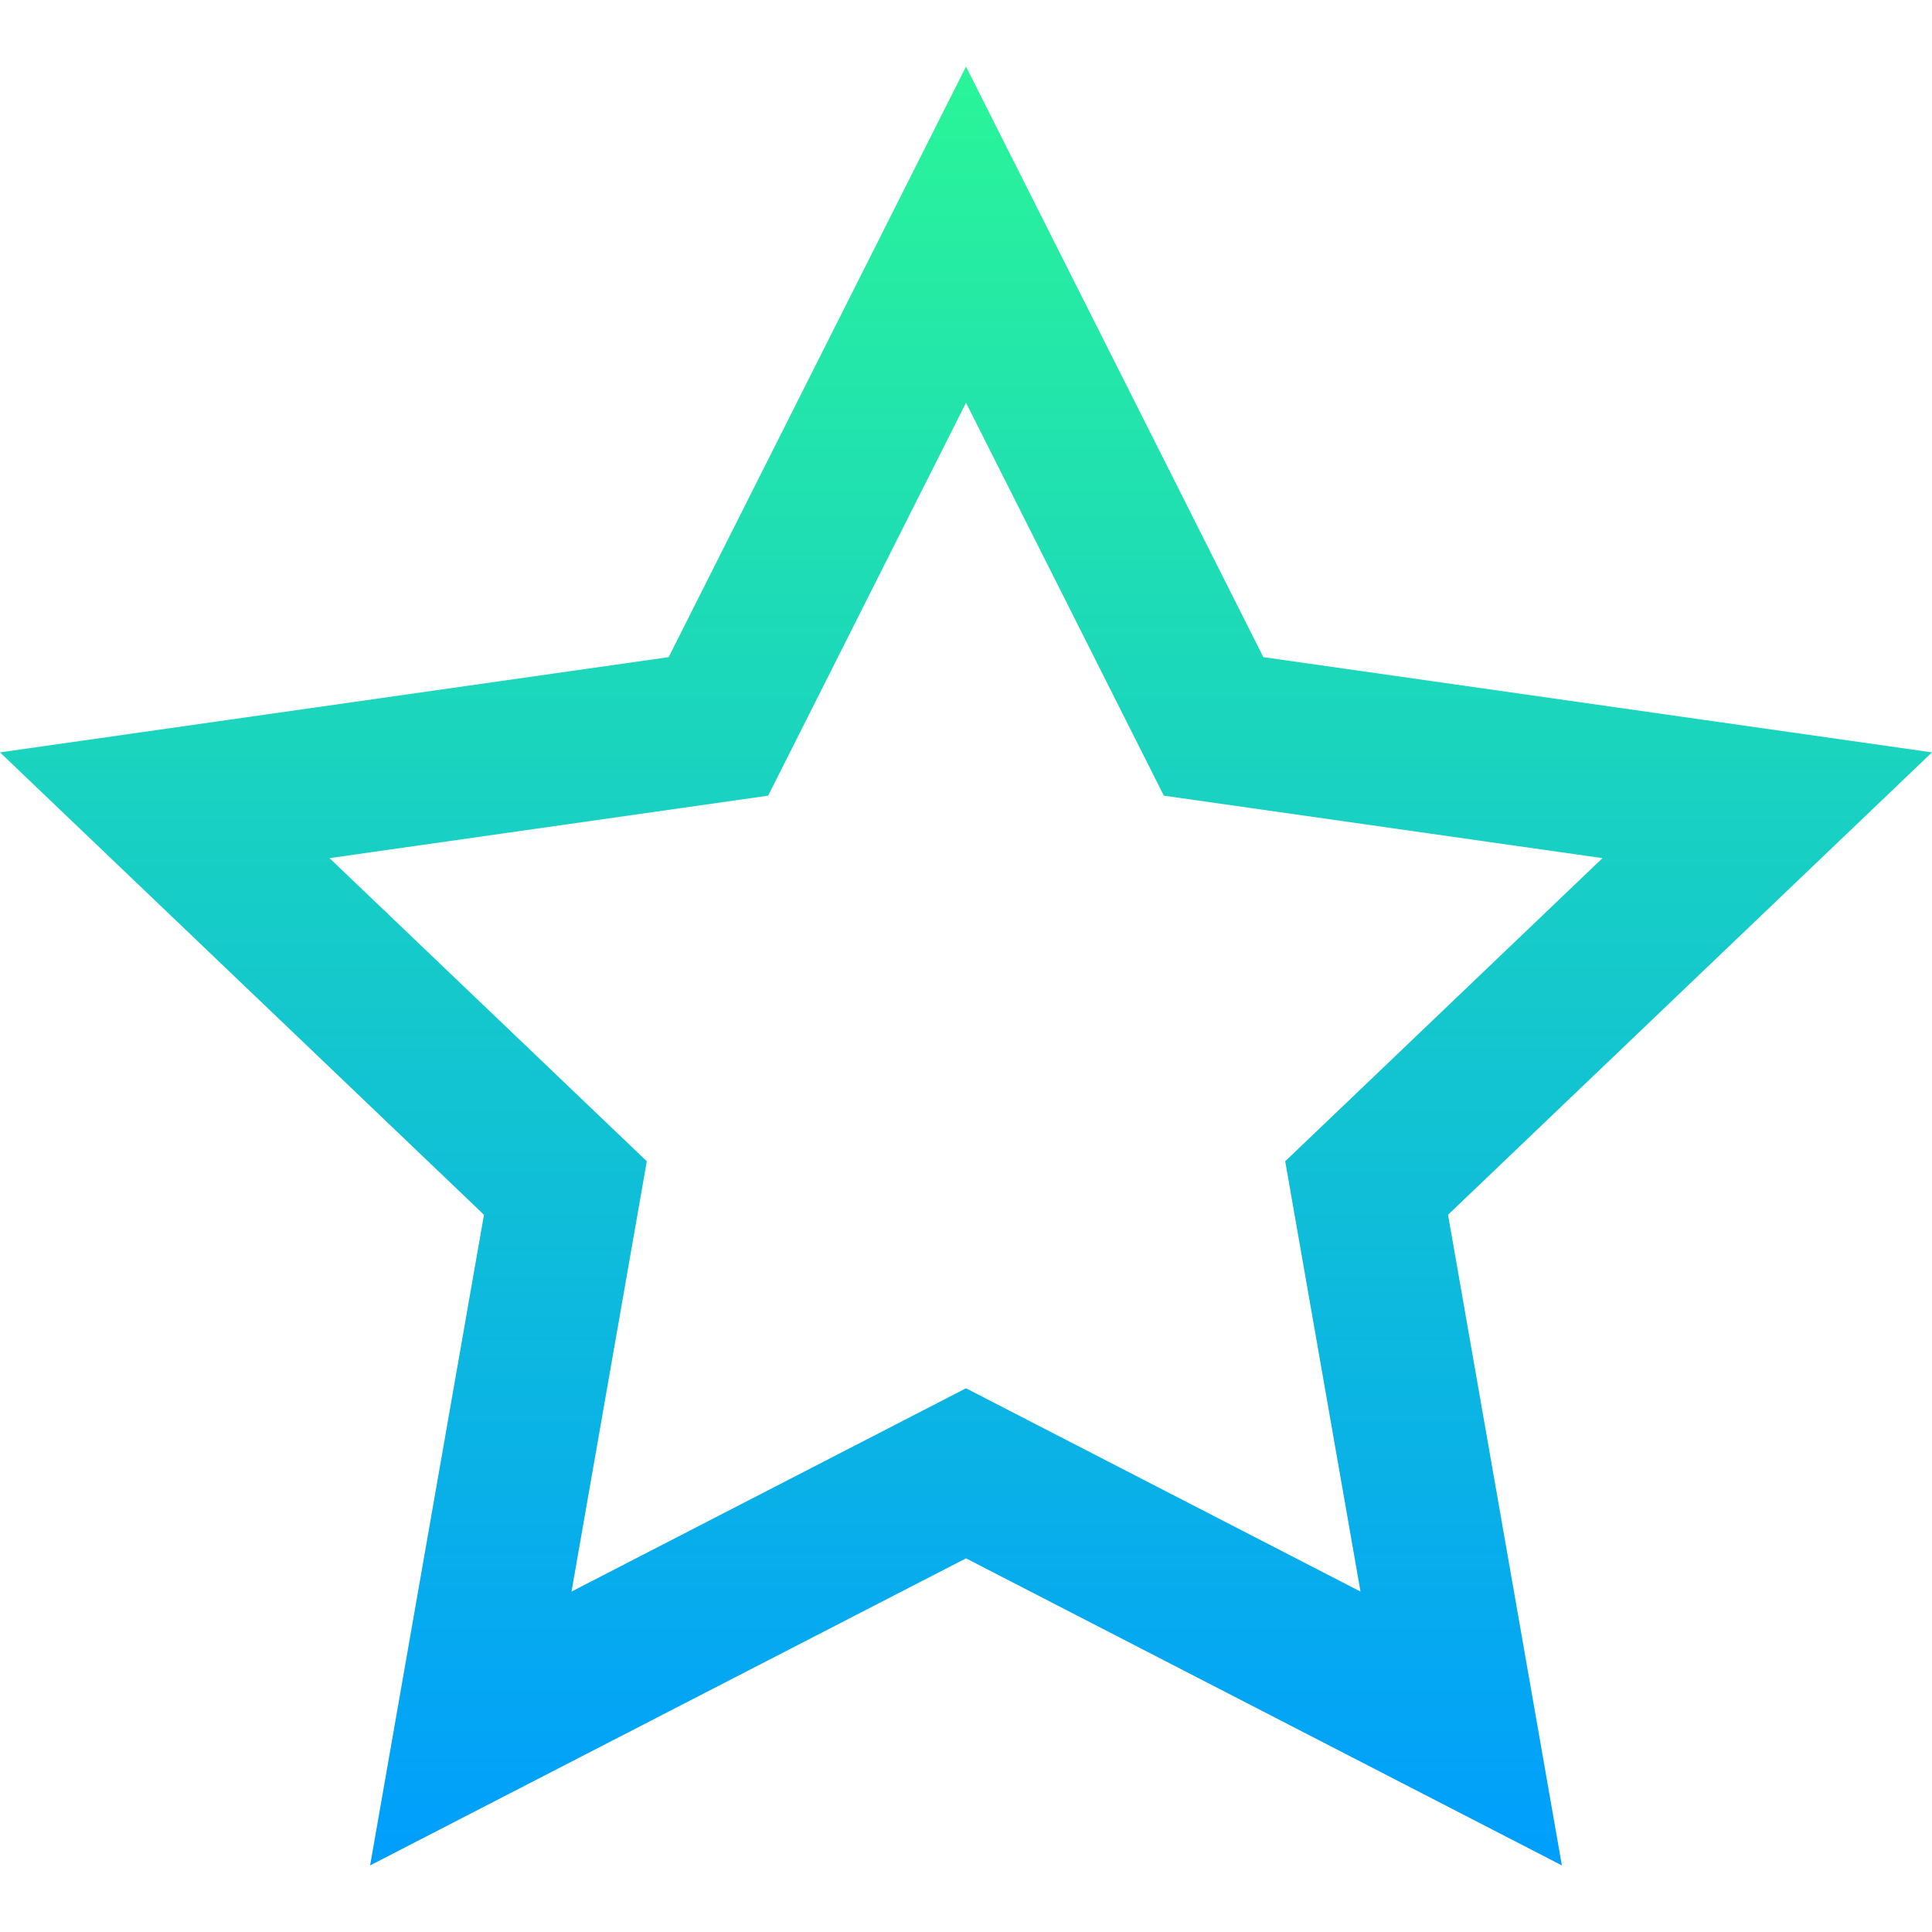 <?xml version="1.0" encoding="iso-8859-1"?>
<!-- Generator: Adobe Illustrator 19.0.0, SVG Export Plug-In . SVG Version: 6.00 Build 0)  -->
<svg version="1.1" id="Capa_1" xmlns="http://www.w3.org/2000/svg" xmlns:xlink="http://www.w3.org/1999/xlink" x="0px" y="0px"
	 viewBox="0 0 512 512" style="enable-background:new 0 0 512 512;" xml:space="preserve">
<linearGradient id="SVGID_1_" gradientUnits="userSpaceOnUse" x1="255.519" y1="496.6" x2="255.519" y2="20.646" gradientTransform="matrix(1.002 0 0 -1.002 0.077 515.032)">
	<stop  offset="0" style="stop-color:#2AF598"/>
	<stop  offset="1" style="stop-color:#009EFD"/>
</linearGradient>
<path style="fill:url(#SVGID_1_);" d="M413.916,494.353L256,412.978L98.084,494.353l30.173-172.425L0,199.387l177.2-25.239
	L256,17.647l78.8,156.501L512,199.387L383.745,321.928L413.916,494.353z M256,367.909l104.545,53.873l-19.953-114.034l84.079-80.332
	l-116.239-16.555l-52.43-104.129l-52.43,104.129l-116.24,16.555l84.079,80.332l-19.953,114.034L256,367.909z"/>
<g>
</g>
<g>
</g>
<g>
</g>
<g>
</g>
<g>
</g>
<g>
</g>
<g>
</g>
<g>
</g>
<g>
</g>
<g>
</g>
<g>
</g>
<g>
</g>
<g>
</g>
<g>
</g>
<g>
</g>
</svg>
